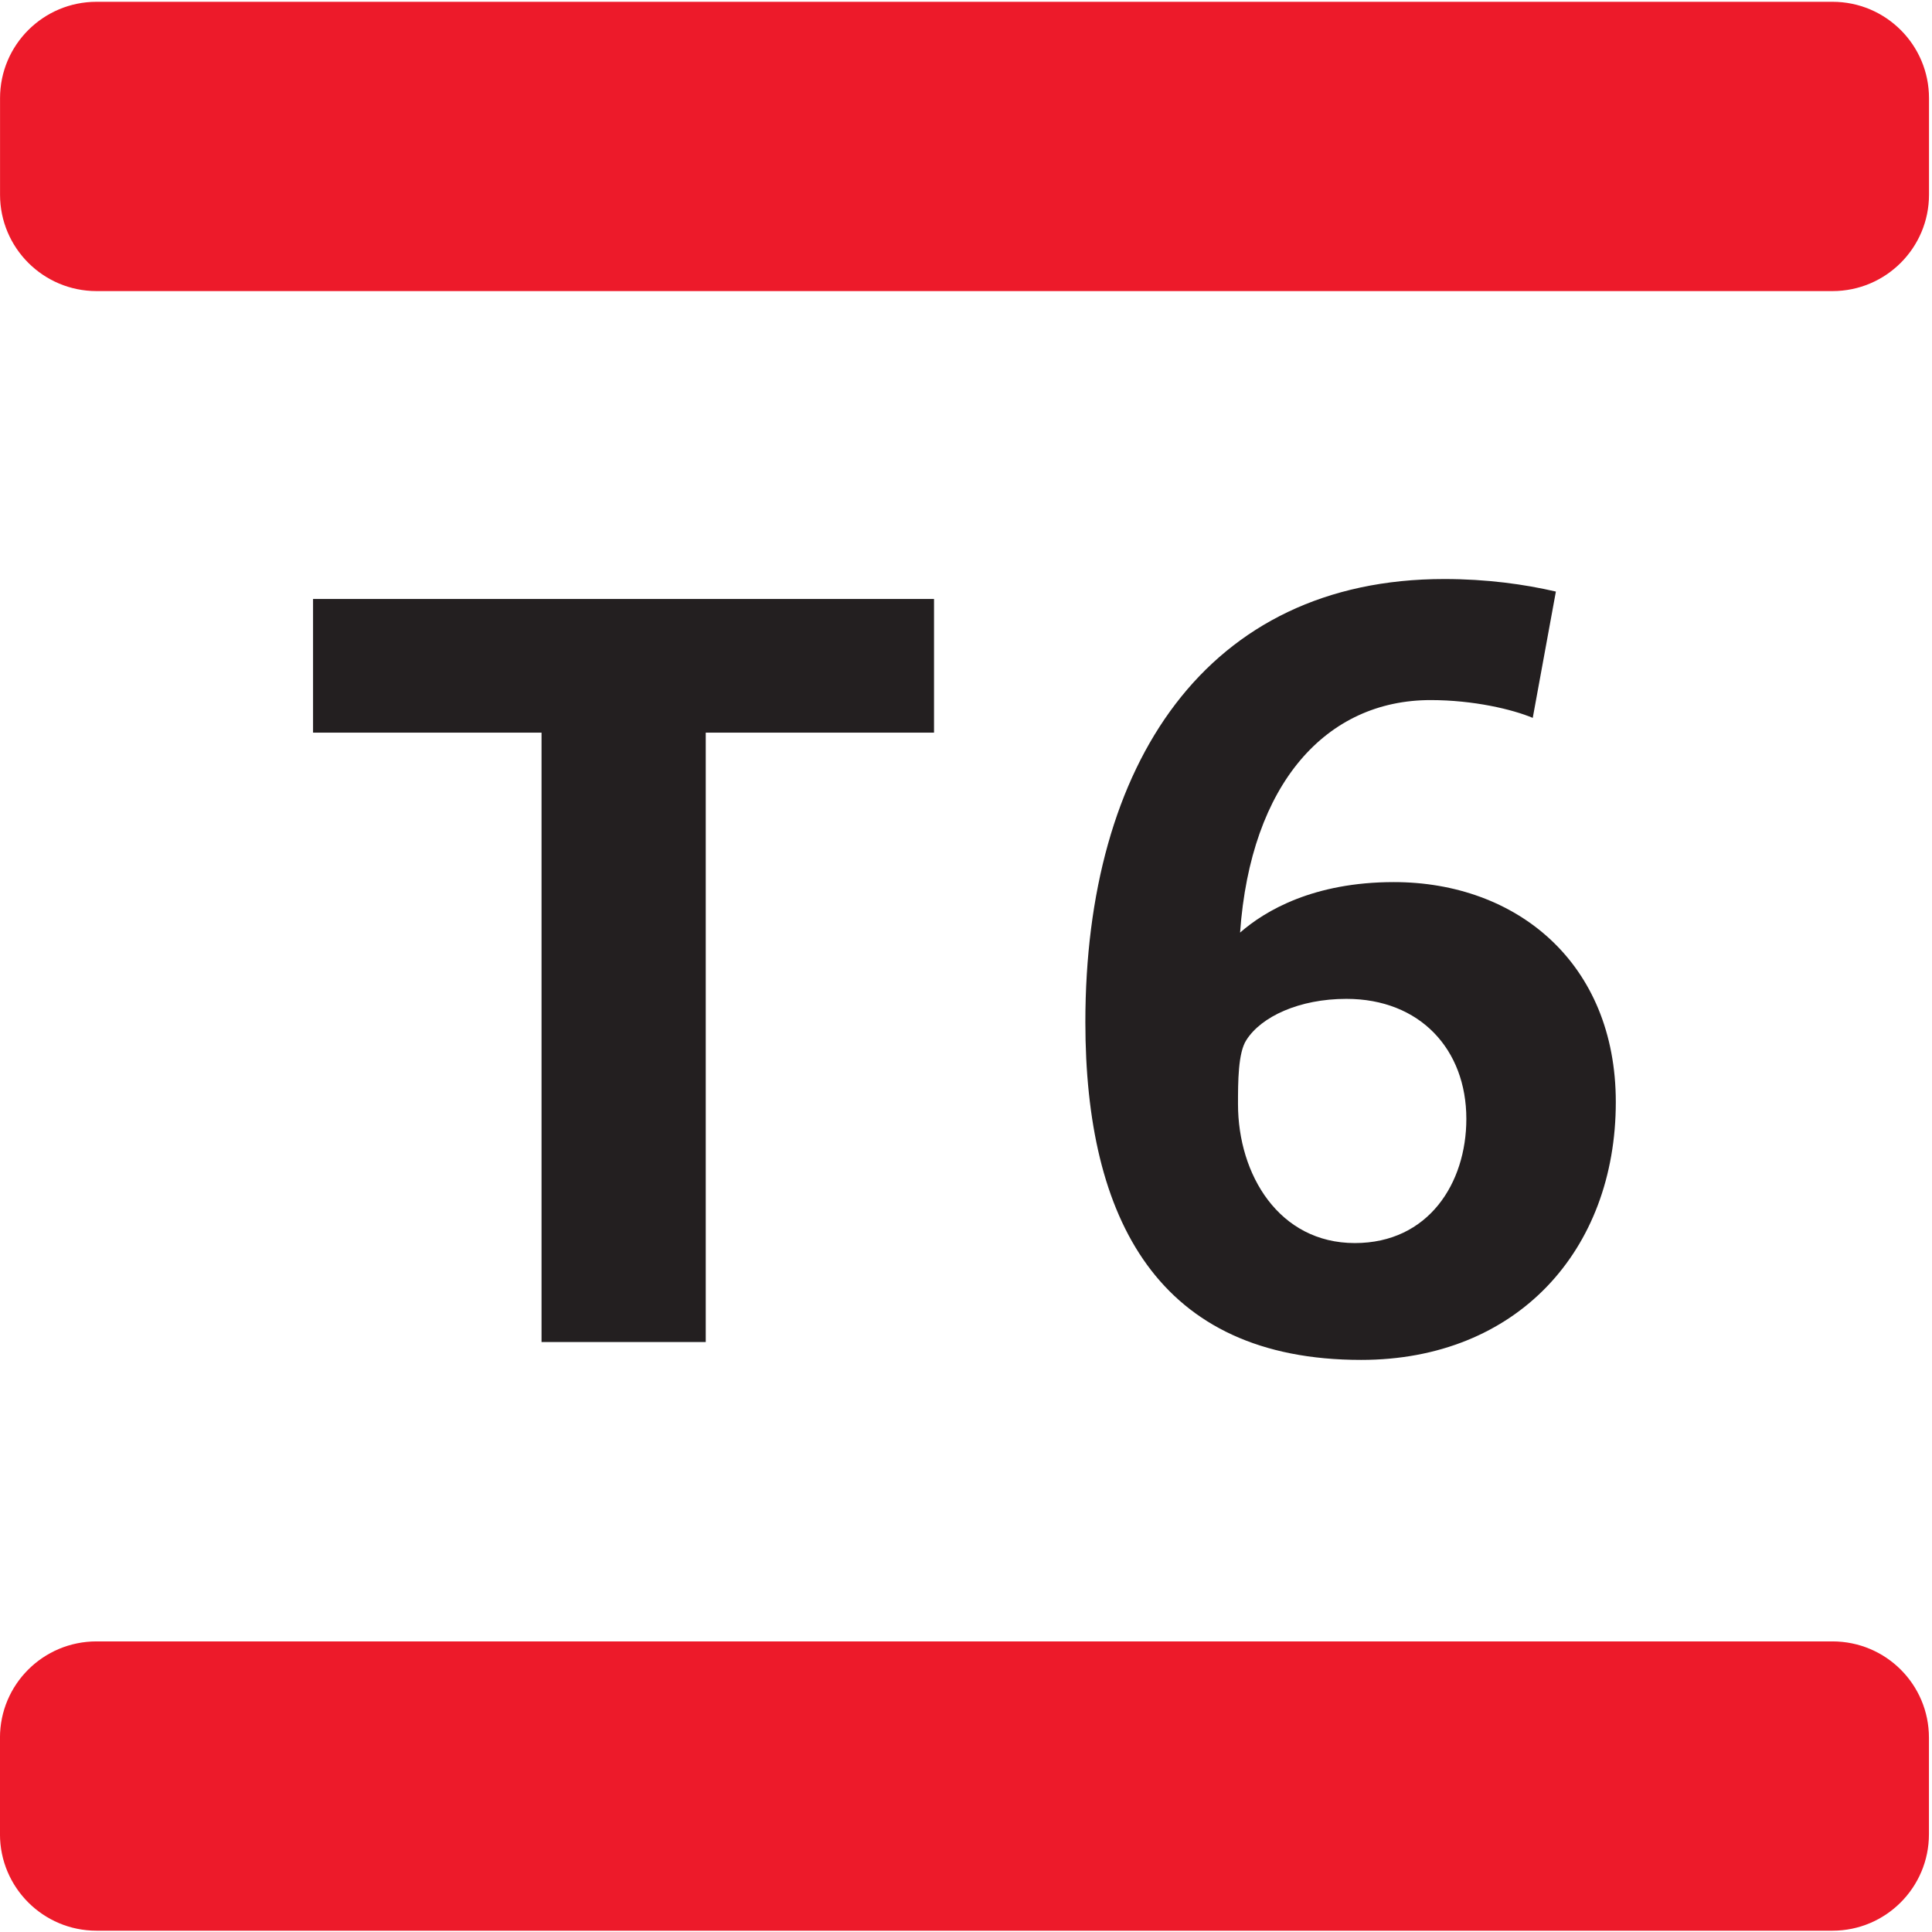 <?xml version="1.0" encoding="utf-8"?>
<svg viewBox="0 0 60 60" xmlns="http://www.w3.org/2000/svg">
  <g transform="matrix(0.224, 0, 0, 0.224, -0.632, 35.045)">
    <path id="path11760" d="M 100.667 -54.876 L 100.667 29.611 L 77.901 29.611 L 77.901 -54.876 L 46.224 -54.876 L 46.224 -73.408 L 132.316 -73.408 L 132.316 -54.876 L 100.667 -54.876 Z" style="fill:#231f20;fill-opacity:1;fill-rule:nonzero;stroke:none" clip-path="url(#clipPath11761)"/>
    <path id="path11762" d="M 191.533 32.089 C 163.361 32.089 153.298 12.548 153.298 -14.741 C 153.298 -50.507 170.082 -76.174 203.065 -76.174 C 208.903 -76.174 214.155 -75.453 218.533 -74.435 L 215.326 -56.922 C 212.542 -58.093 207.146 -59.39 201.164 -59.39 C 186.713 -59.39 176.217 -47.858 174.749 -27.155 C 178.245 -30.218 184.974 -34.155 196.065 -34.155 C 213.128 -34.155 226.84 -22.921 226.84 -3.659 C 226.84 16.909 213.128 32.089 191.533 32.089 M 189.488 -17.966 C 182.92 -17.966 177.668 -15.479 175.632 -12.272 C 174.461 -10.515 174.461 -6.434 174.461 -3.371 C 174.461 6.413 180.154 15.89 190.659 15.89 C 200.876 15.89 206.119 7.575 206.119 -1.326 C 206.119 -10.948 199.704 -17.966 189.488 -17.966" style="fill:#231f20;fill-opacity:1;fill-rule:nonzero;stroke:none" clip-path="url(#clipPath11763)"/>
    <path id="path11764" d="M 256.885 -116.094 L 16.206 -116.094 C 8.818 -116.094 2.827 -122.085 2.827 -129.463 L 2.827 -142.833 C 2.827 -150.22 8.818 -156.202 16.206 -156.202 L 256.885 -156.202 C 264.273 -156.202 270.264 -150.22 270.264 -142.833 L 270.264 -129.463 C 270.264 -122.085 264.273 -116.094 256.885 -116.094" style="fill:#ed1a2a;fill-opacity:1;fill-rule:nonzero;stroke:none" clip-path="url(#clipPath11765)"/>
    <path id="path11766" d="M 270.255 97.856 L 270.255 84.468 C 270.255 77.081 264.273 71.117 256.876 71.117 L 16.197 71.117 C 8.809 71.117 2.818 77.081 2.818 84.468 L 2.818 97.856 C 2.818 105.225 8.809 111.225 16.197 111.225 L 256.876 111.225 C 264.273 111.225 270.255 105.225 270.255 97.856" style="fill:#ed1a2a;fill-opacity:1;fill-rule:nonzero;stroke:none" clip-path="url(#clipPath11767)"/>
  </g>
</svg>